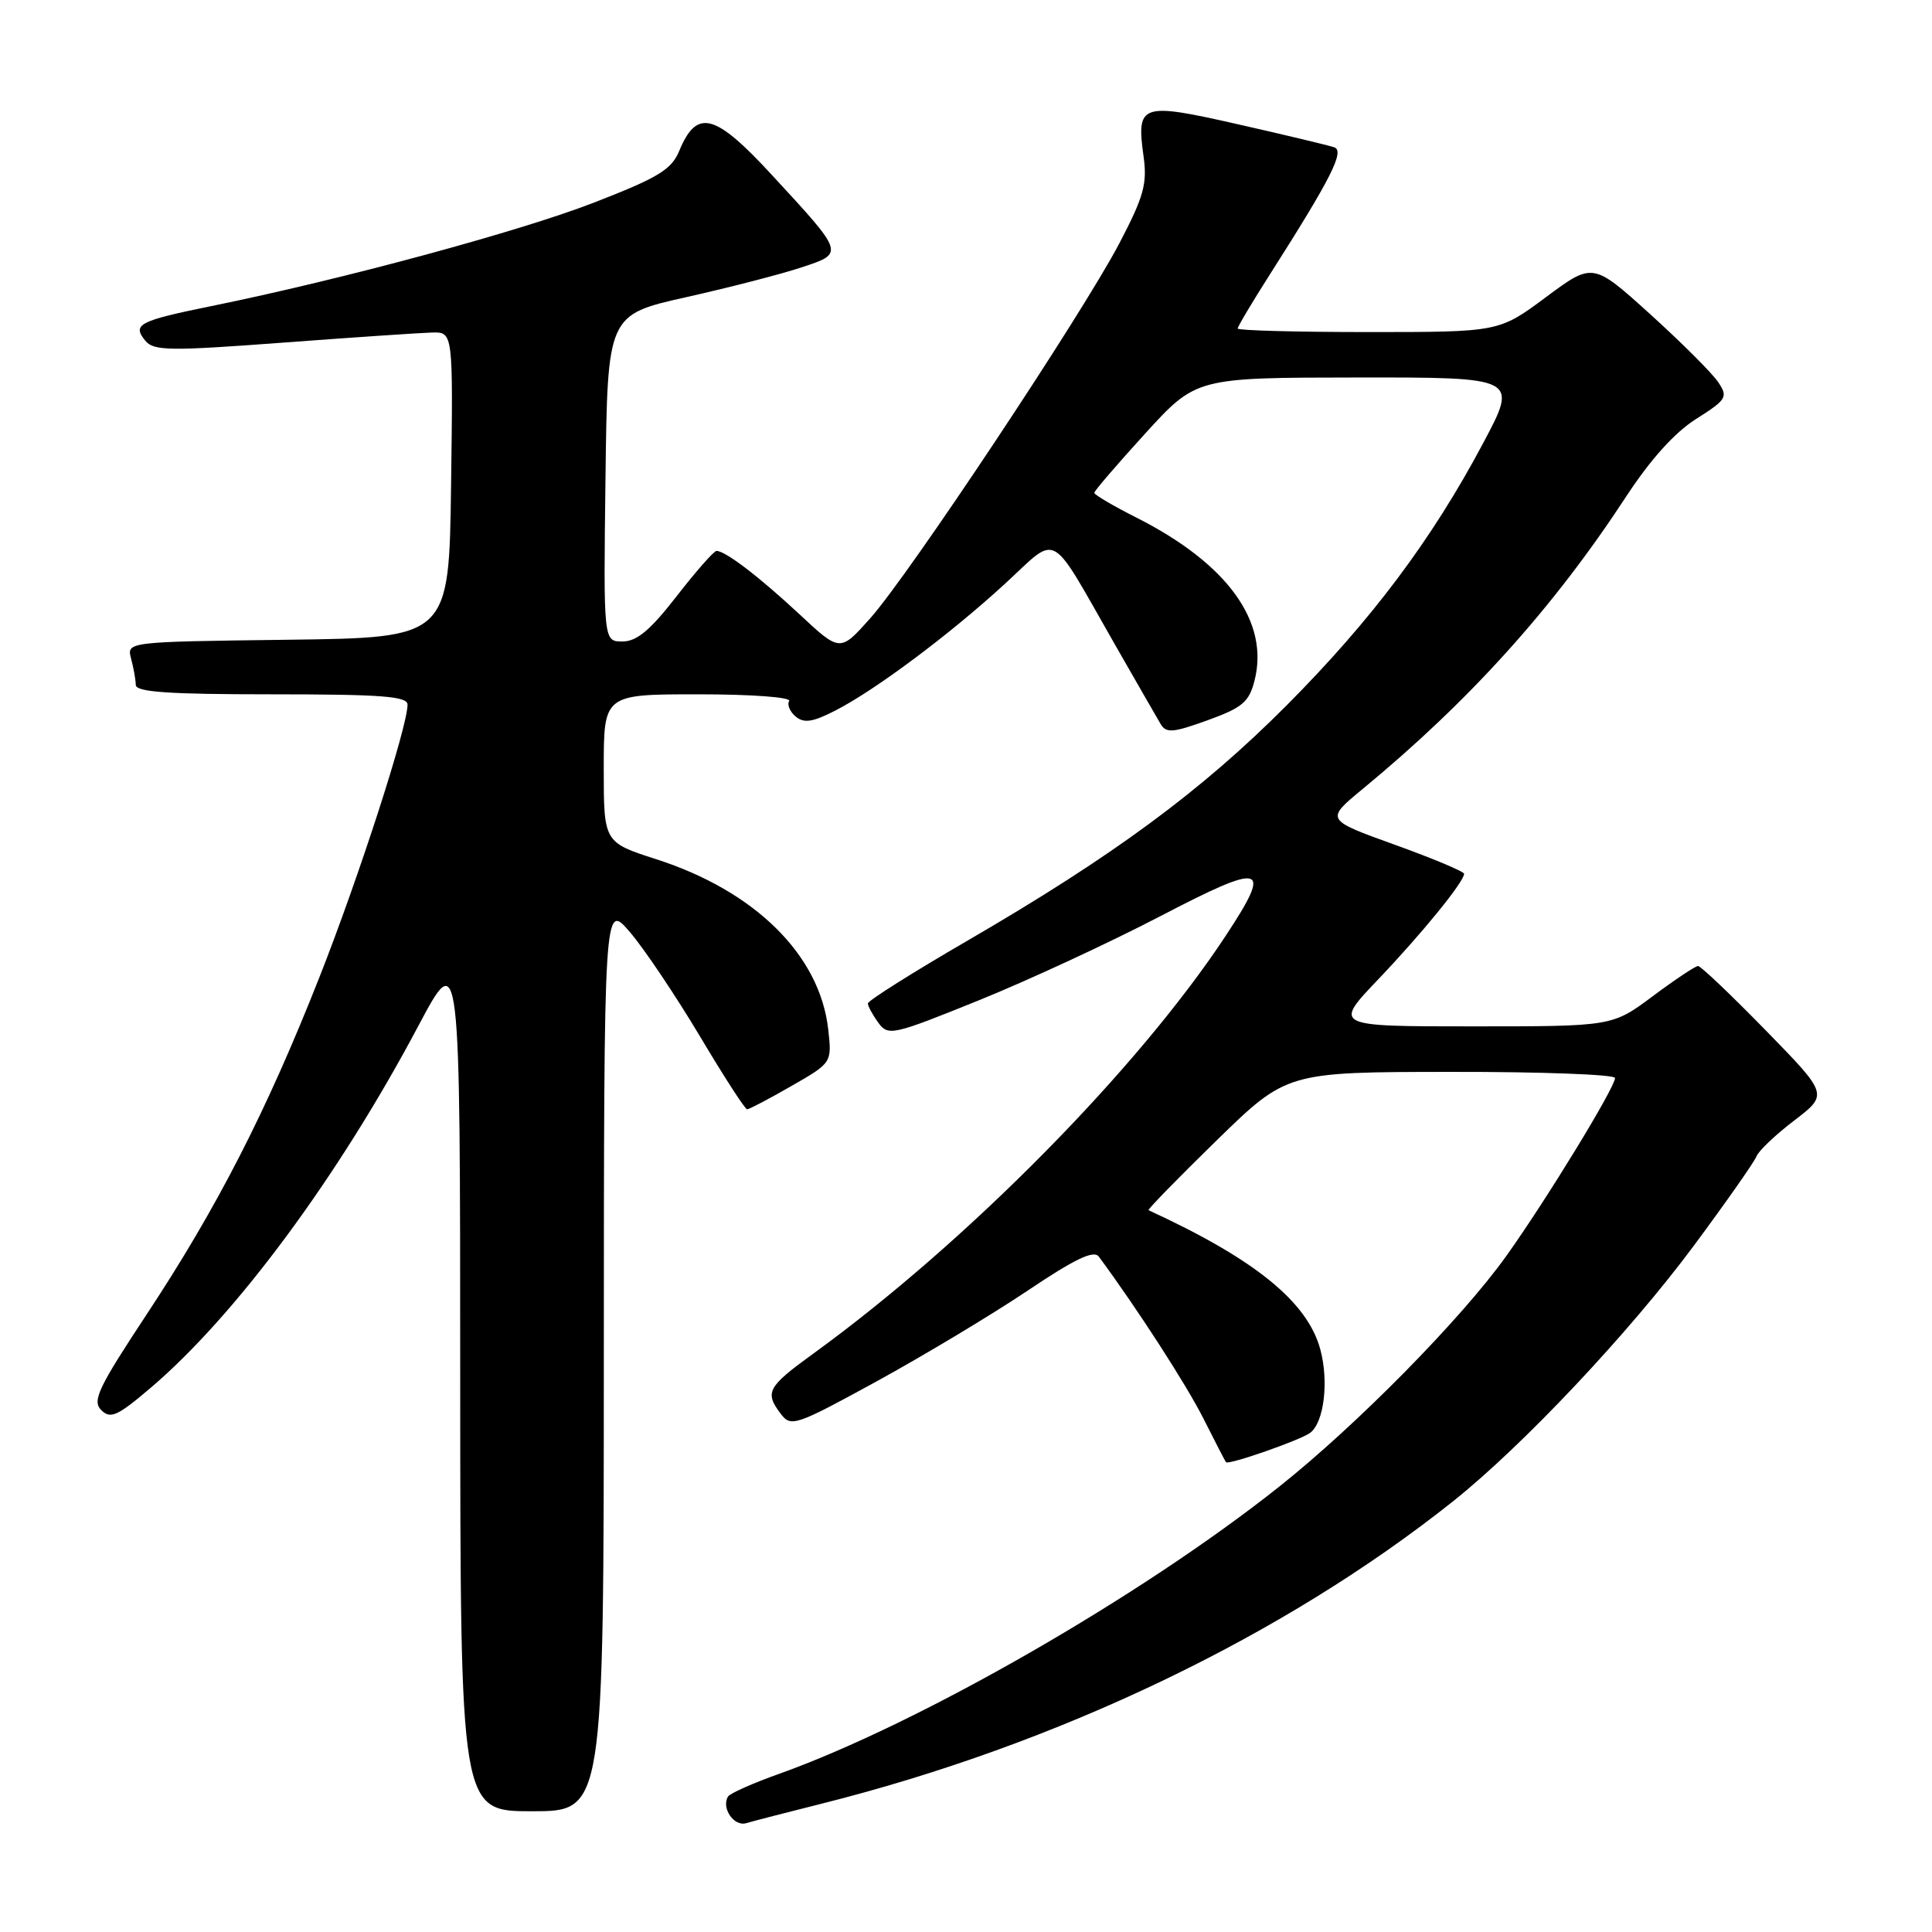 <?xml version="1.0" encoding="UTF-8" standalone="no"?>
<!DOCTYPE svg PUBLIC "-//W3C//DTD SVG 1.1//EN" "http://www.w3.org/Graphics/SVG/1.1/DTD/svg11.dtd" >
<svg xmlns="http://www.w3.org/2000/svg" xmlns:xlink="http://www.w3.org/1999/xlink" version="1.1" viewBox="0 0 256 256">
 <g >
 <path fill="currentColor"
d=" M 108.90 238.99 C 140.12 231.15 170.03 216.83 192.50 198.96 C 201.76 191.59 215.89 176.59 224.47 165.02 C 228.75 159.25 232.47 153.94 232.75 153.21 C 233.03 152.49 235.28 150.35 237.76 148.46 C 242.26 145.02 242.26 145.02 233.95 136.51 C 229.38 131.83 225.36 128.00 225.00 128.00 C 224.65 128.00 221.95 129.80 219.00 132.00 C 213.64 136.00 213.64 136.00 195.16 136.00 C 176.68 136.00 176.68 136.00 182.64 129.75 C 188.48 123.62 194.00 116.83 194.00 115.78 C 194.00 115.49 189.87 113.75 184.81 111.93 C 175.62 108.62 175.62 108.62 180.54 104.56 C 194.74 92.85 205.84 80.53 215.45 65.83 C 218.70 60.87 221.91 57.30 224.75 55.51 C 228.80 52.94 228.99 52.62 227.68 50.65 C 226.91 49.48 222.85 45.43 218.67 41.64 C 211.06 34.76 211.06 34.76 204.84 39.38 C 198.62 44.00 198.62 44.00 181.31 44.00 C 171.79 44.00 164.00 43.79 164.00 43.53 C 164.00 43.27 165.94 40.01 168.32 36.28 C 176.36 23.66 178.21 20.01 176.80 19.52 C 176.08 19.27 170.37 17.90 164.09 16.48 C 151.13 13.54 150.56 13.73 151.53 20.74 C 152.03 24.35 151.56 26.05 148.32 32.24 C 143.41 41.61 120.45 76.17 115.29 81.95 C 111.31 86.41 111.31 86.41 105.91 81.37 C 100.53 76.37 96.12 73.00 94.94 73.00 C 94.60 73.00 92.22 75.70 89.66 79.00 C 86.16 83.51 84.38 85.00 82.48 85.00 C 79.96 85.00 79.96 85.00 80.23 63.36 C 80.50 41.71 80.50 41.71 90.96 39.37 C 96.71 38.08 103.57 36.31 106.20 35.43 C 111.92 33.54 111.96 33.67 102.22 23.12 C 94.71 14.98 92.33 14.37 90.00 20.00 C 88.97 22.48 87.23 23.54 78.64 26.87 C 68.80 30.68 45.35 37.03 28.00 40.56 C 18.38 42.52 17.49 42.99 19.25 45.14 C 20.36 46.50 22.41 46.53 37.50 45.40 C 46.85 44.70 55.75 44.10 57.27 44.06 C 60.04 44.00 60.04 44.00 59.77 64.25 C 59.50 84.50 59.50 84.50 38.14 84.77 C 16.78 85.04 16.78 85.04 17.37 87.27 C 17.70 88.50 17.98 90.06 17.99 90.75 C 18.00 91.70 22.27 92.00 36.00 92.00 C 50.57 92.00 54.00 92.26 54.00 93.37 C 54.00 96.30 47.57 116.18 42.32 129.50 C 35.29 147.31 28.76 160.04 19.41 174.20 C 13.02 183.88 12.19 185.62 13.41 186.84 C 14.63 188.06 15.54 187.66 19.98 183.88 C 31.23 174.30 44.81 155.95 55.40 136.00 C 60.97 125.50 60.97 125.50 60.98 182.75 C 61.00 240.00 61.00 240.00 70.50 240.00 C 80.00 240.00 80.00 240.00 80.01 179.75 C 80.03 119.50 80.03 119.50 83.46 123.50 C 85.35 125.70 89.50 131.89 92.70 137.24 C 95.89 142.60 98.72 146.99 99.00 146.99 C 99.28 146.98 101.92 145.60 104.87 143.90 C 110.24 140.82 110.24 140.82 109.74 136.37 C 108.63 126.55 100.05 118.06 86.95 113.85 C 80.00 111.61 80.00 111.61 80.00 101.80 C 80.00 92.00 80.00 92.00 92.56 92.00 C 99.61 92.00 104.88 92.39 104.57 92.89 C 104.27 93.37 104.66 94.30 105.43 94.95 C 106.54 95.86 107.69 95.69 110.67 94.16 C 115.96 91.46 125.88 84.05 133.21 77.31 C 140.36 70.74 138.88 69.92 147.72 85.38 C 150.59 90.39 153.32 95.15 153.79 95.94 C 154.52 97.17 155.42 97.10 160.01 95.44 C 164.60 93.78 165.50 93.03 166.22 90.23 C 168.24 82.42 162.67 74.70 150.61 68.60 C 147.52 67.04 145.00 65.56 145.00 65.30 C 145.00 65.05 148.04 61.51 151.75 57.44 C 158.50 50.04 158.50 50.04 179.83 50.02 C 201.16 50.00 201.16 50.00 196.53 58.71 C 189.73 71.50 181.77 82.12 170.50 93.45 C 159.20 104.80 147.54 113.40 128.25 124.61 C 120.96 128.84 115.00 132.60 115.00 132.96 C 115.00 133.32 115.62 134.46 116.37 135.50 C 117.69 137.30 118.22 137.19 129.62 132.58 C 136.16 129.94 147.01 124.91 153.75 121.40 C 167.59 114.19 168.66 114.51 162.43 123.97 C 150.81 141.61 128.17 164.55 107.81 179.33 C 101.66 183.79 101.29 184.48 103.47 187.36 C 104.81 189.12 105.43 188.91 116.19 183.02 C 122.41 179.61 131.37 174.23 136.10 171.06 C 142.44 166.80 144.93 165.61 145.60 166.51 C 150.67 173.37 157.24 183.54 159.48 188.00 C 161.00 191.03 162.34 193.61 162.45 193.75 C 162.80 194.15 172.41 190.79 173.63 189.84 C 175.45 188.42 176.09 183.04 174.95 178.81 C 173.25 172.49 166.26 166.83 152.19 160.36 C 152.02 160.28 156.07 156.13 161.19 151.13 C 170.50 142.05 170.50 142.05 192.25 142.03 C 204.21 142.01 214.00 142.38 214.00 142.84 C 214.00 144.10 204.94 158.93 199.61 166.40 C 193.67 174.72 179.81 188.80 169.50 196.99 C 151.20 211.53 121.80 228.41 103.22 235.05 C 99.76 236.28 96.73 237.63 96.47 238.05 C 95.54 239.55 97.25 242.06 98.87 241.58 C 99.77 241.31 104.28 240.15 108.90 238.99 Z "/>
</g>
</svg>